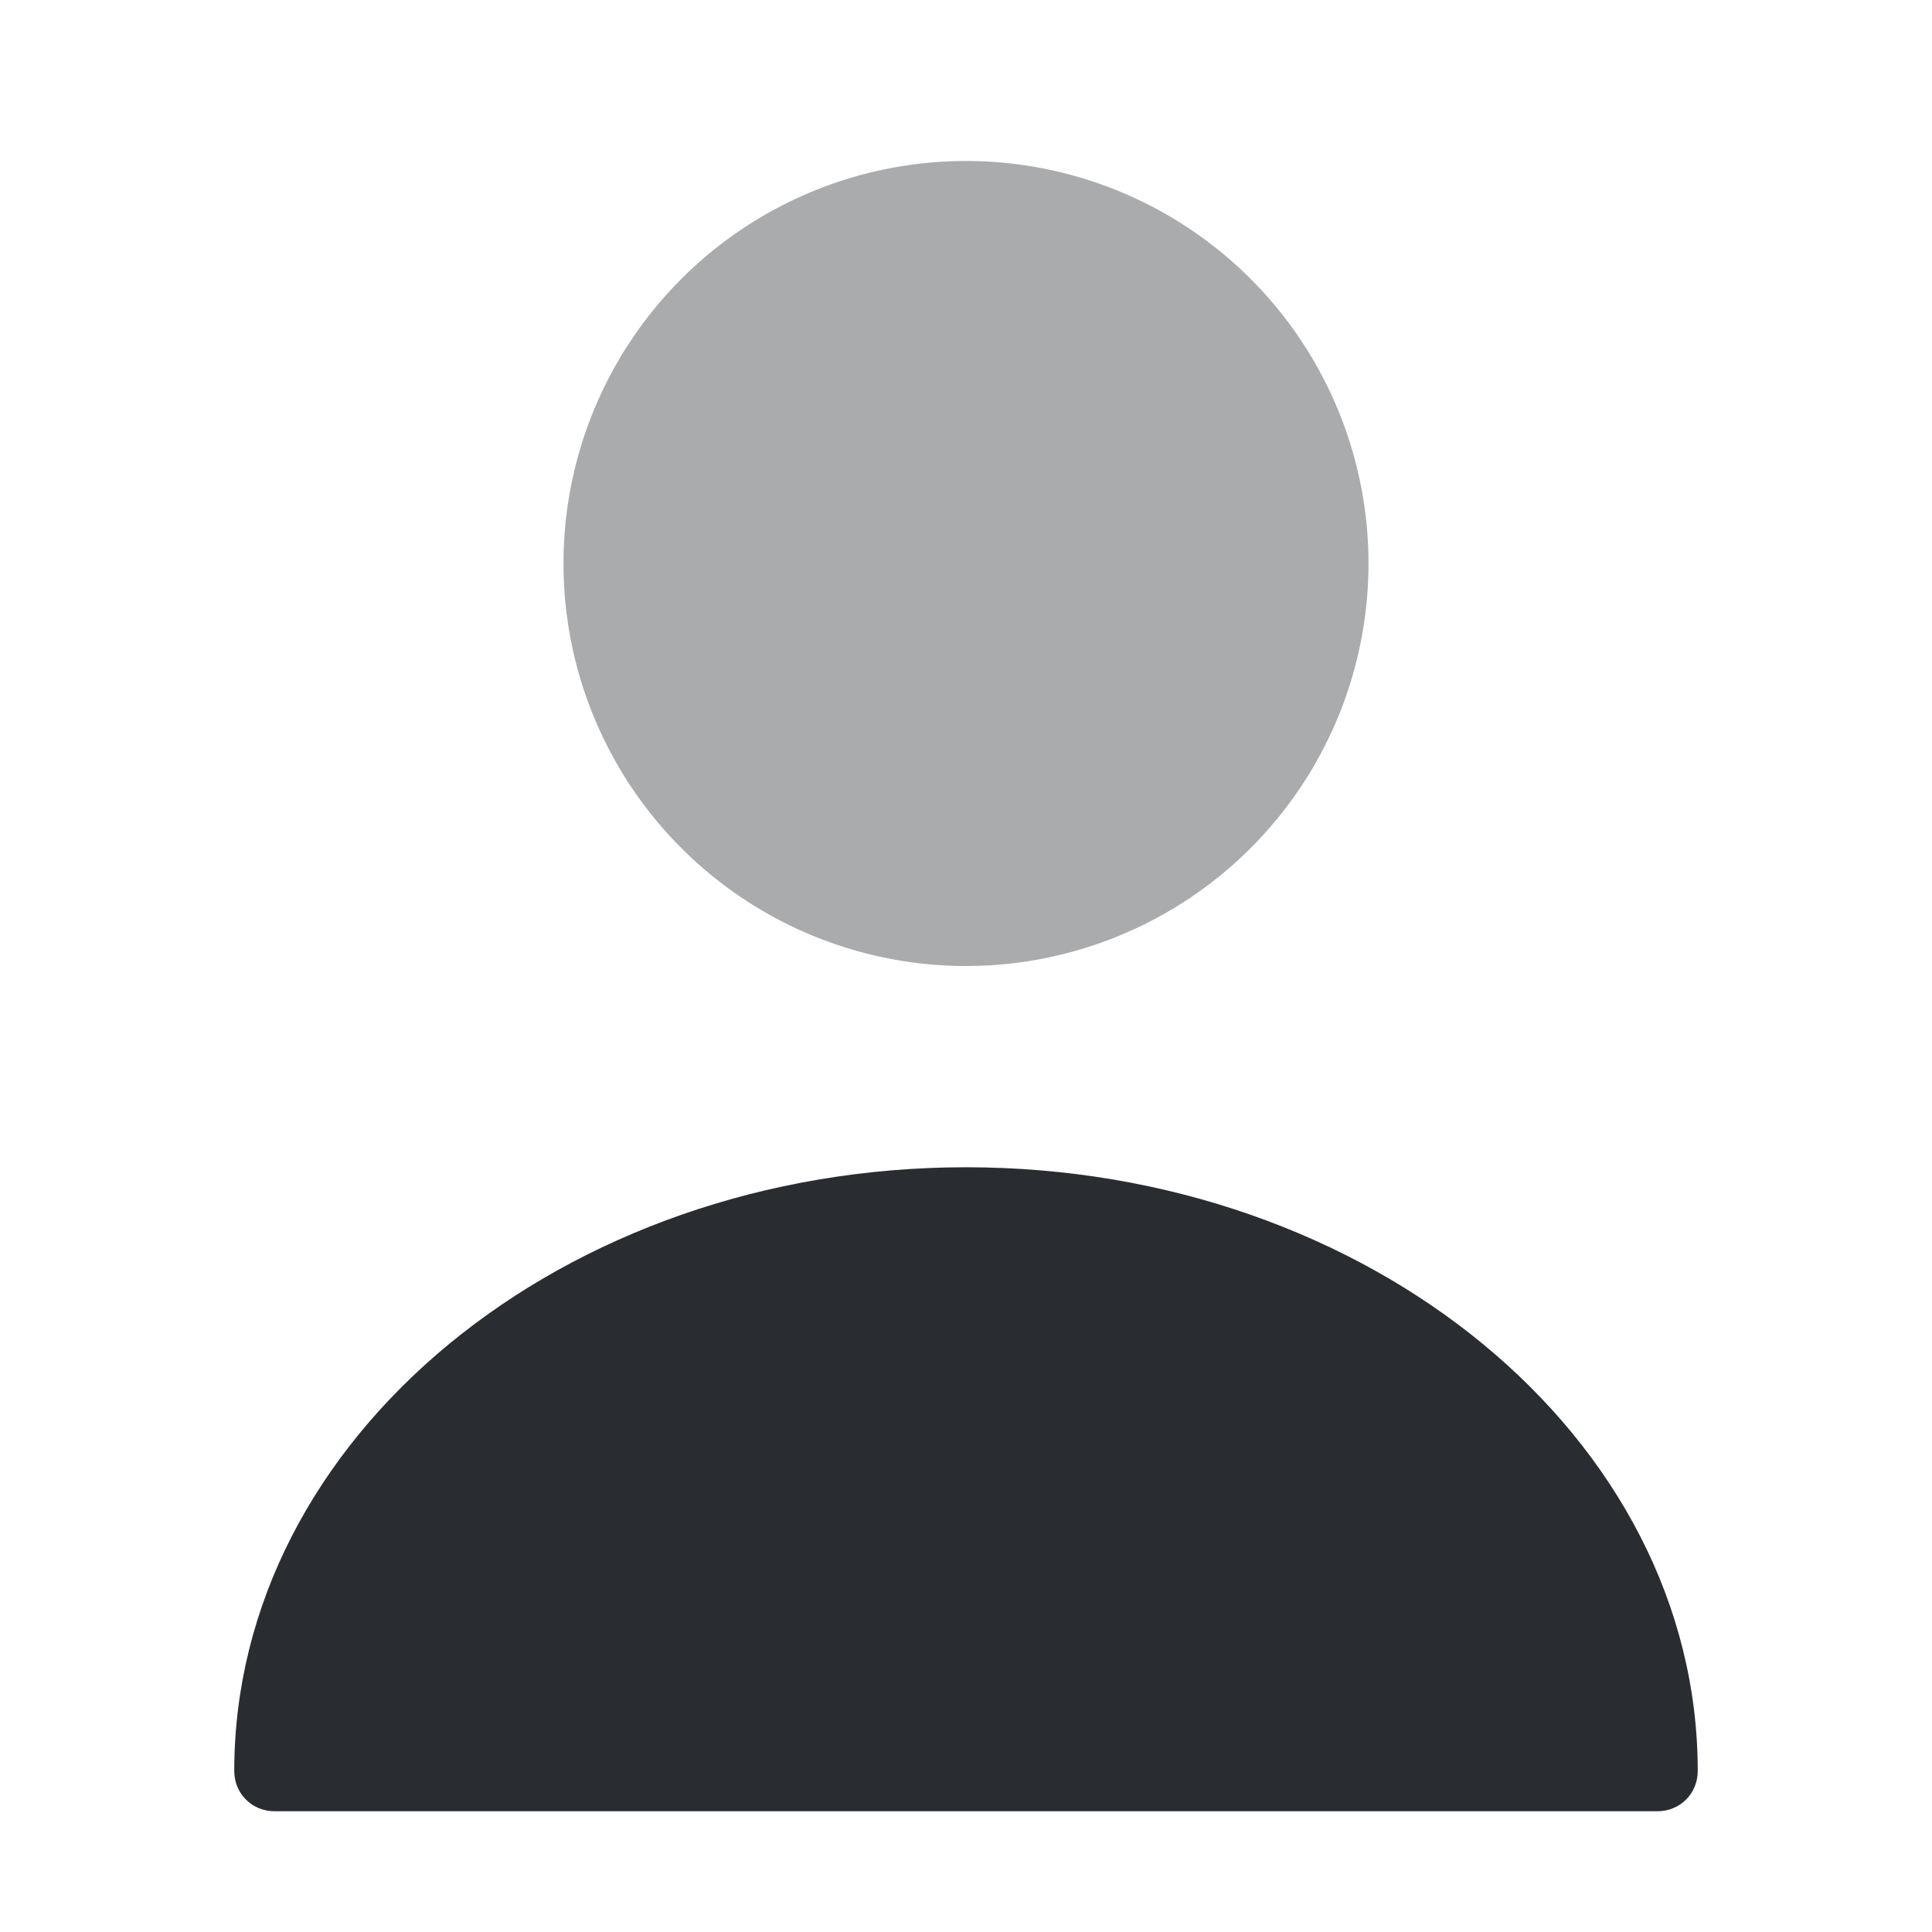 <svg xmlns="http://www.w3.org/2000/svg" fill="none" viewBox="0 0 24 24"><path fill="#292D32" d="M12 12a5 5 0 1 0 0-10 5 5 0 0 0 0 10" opacity=".4"/><path fill="#292D32" d="M12 14.5c-5.01 0-9.09 3.36-9.09 7.5 0 .28.22.5.5.5h17.18c.28 0 .5-.22.5-.5 0-4.14-4.08-7.5-9.09-7.5"/></svg>